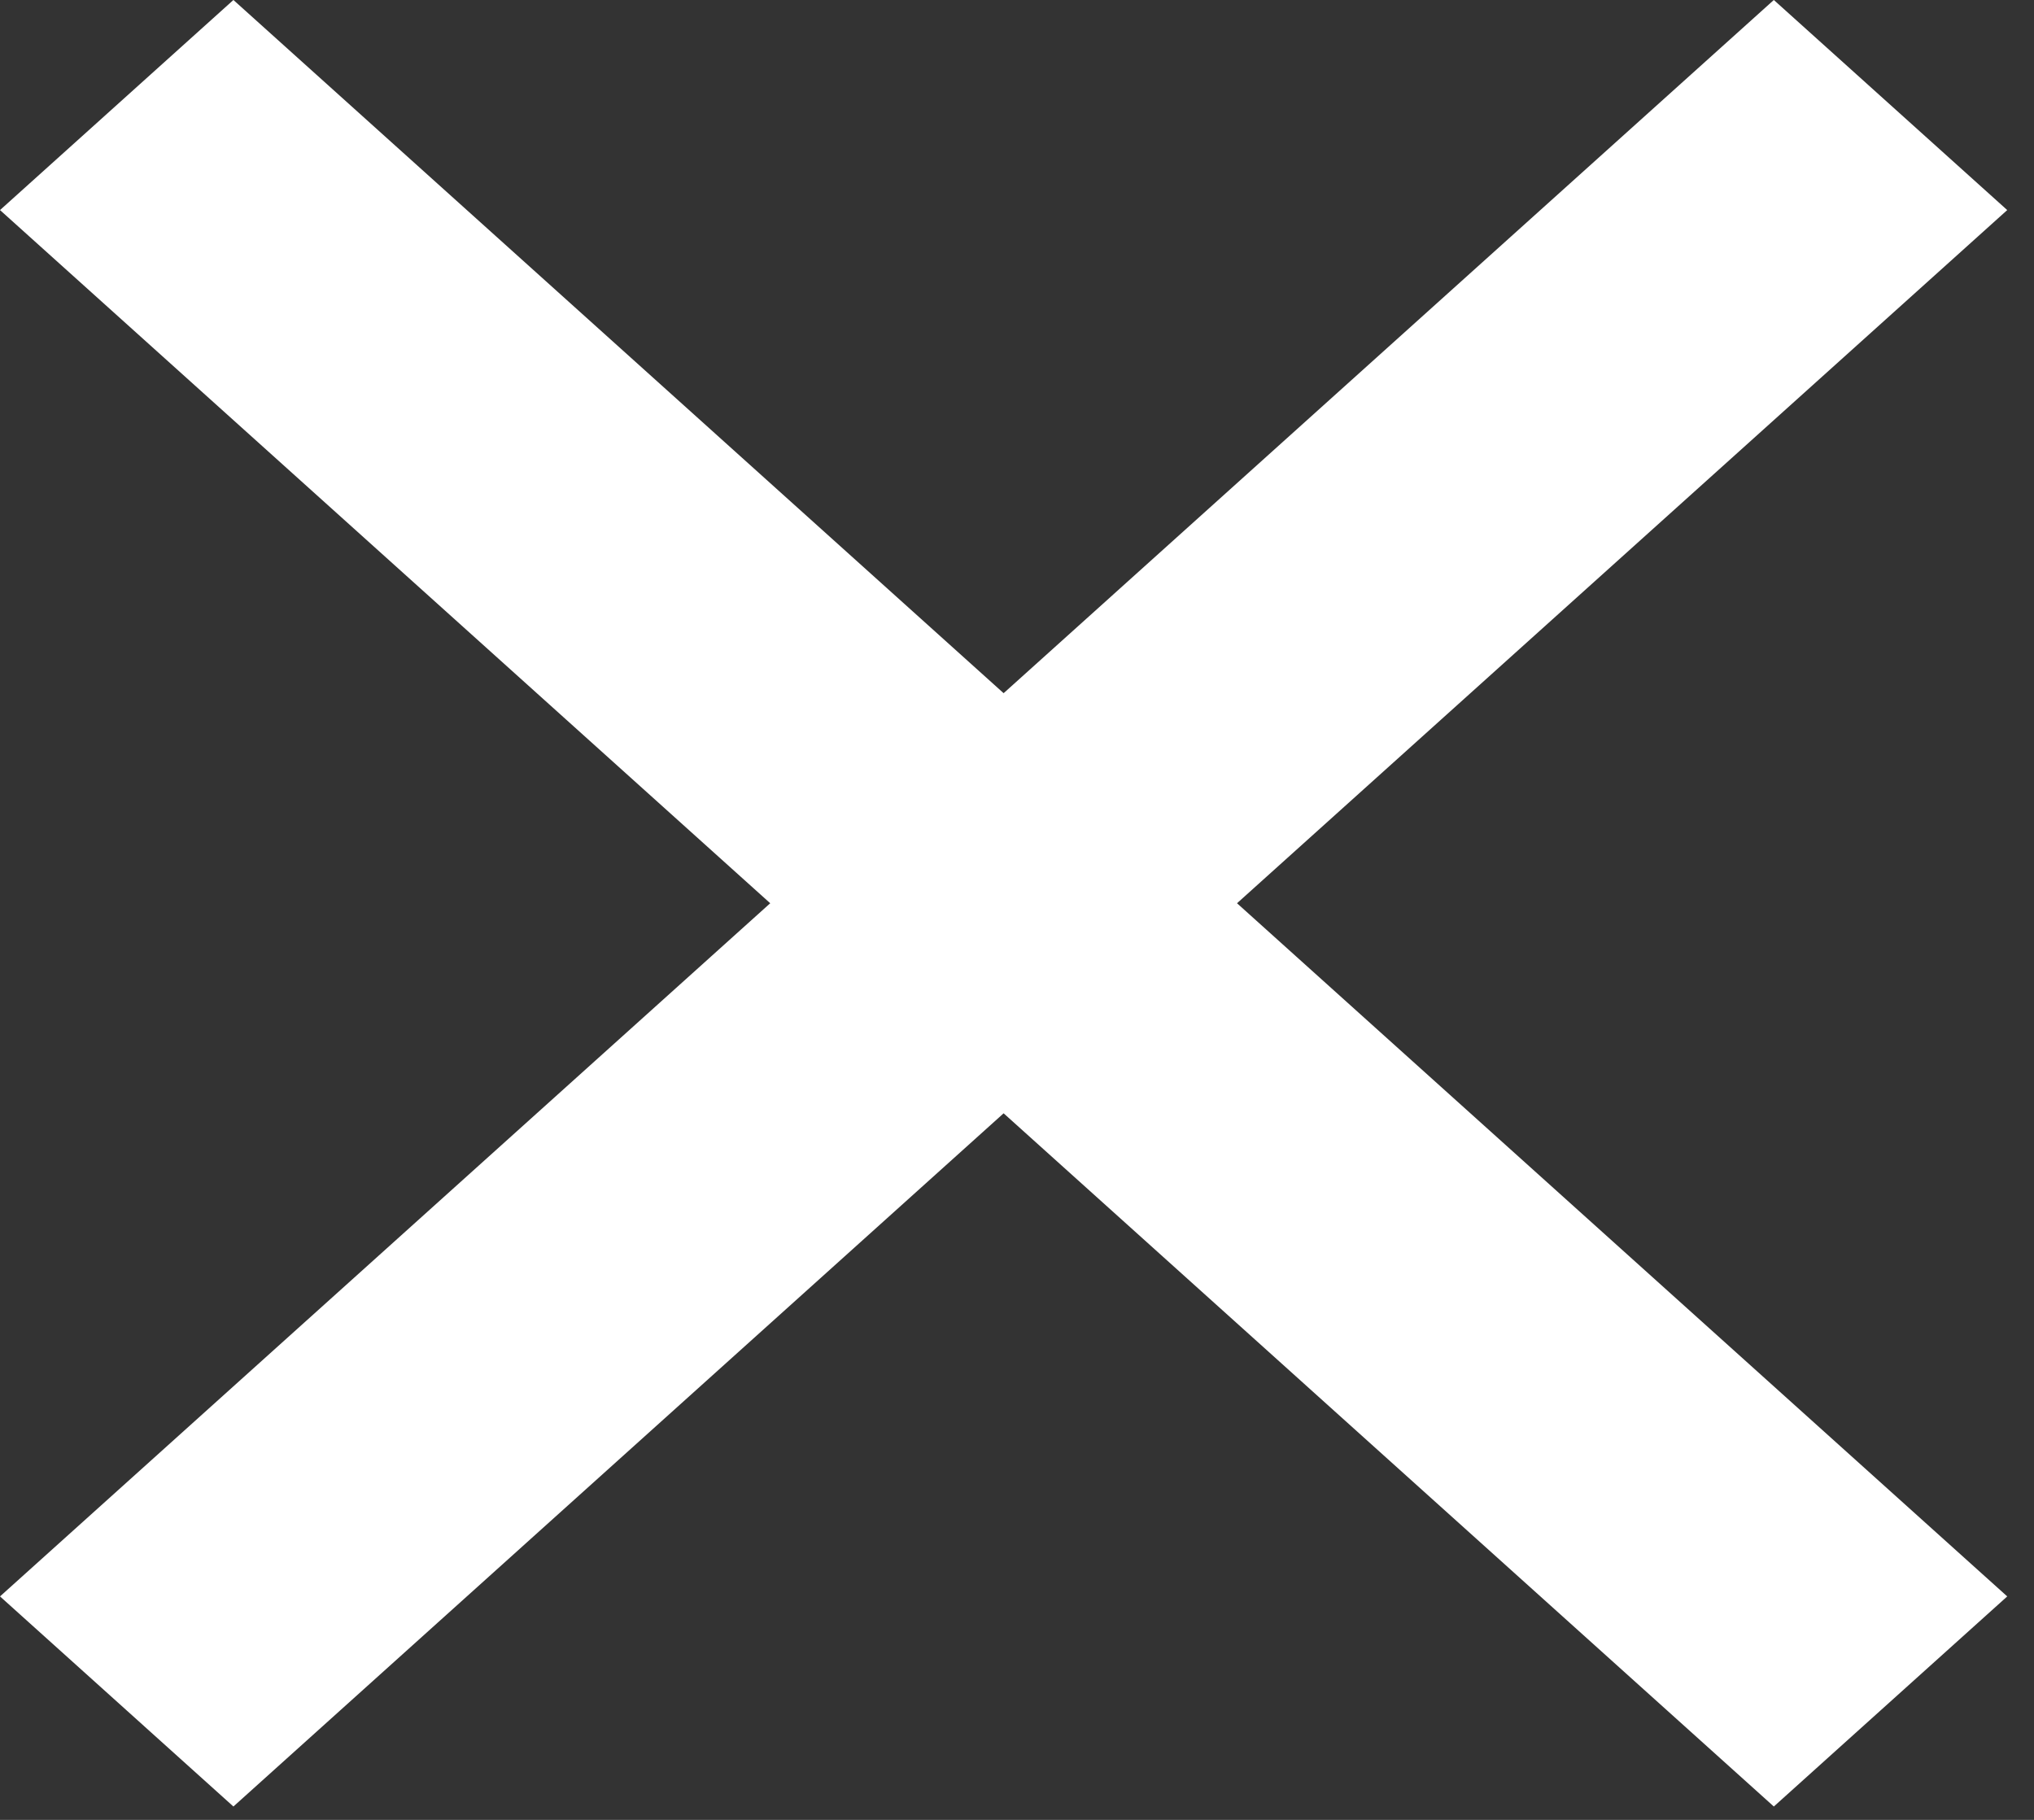 <svg width="57" height="51" viewBox="0 0 57 51" fill="none" xmlns="http://www.w3.org/2000/svg">
<rect x="0" y="0" width="57" height="51" fill="#333333" stroke="none"/>
<path d="M33.997 26.056L54.755 44.738L49.709 49.28L28.794 30.456L28.125 29.854L27.456 30.456L6.541 49.28L1.495 44.738L22.253 26.056L23.079 25.312L22.253 24.569L1.495 5.887L6.541 1.345L27.456 20.169L28.125 20.771L28.794 20.169L49.709 1.345L54.755 5.887L33.997 24.569L33.171 25.312L33.997 26.056Z" fill="white" stroke="white" stroke-width="2"/>
</svg>
